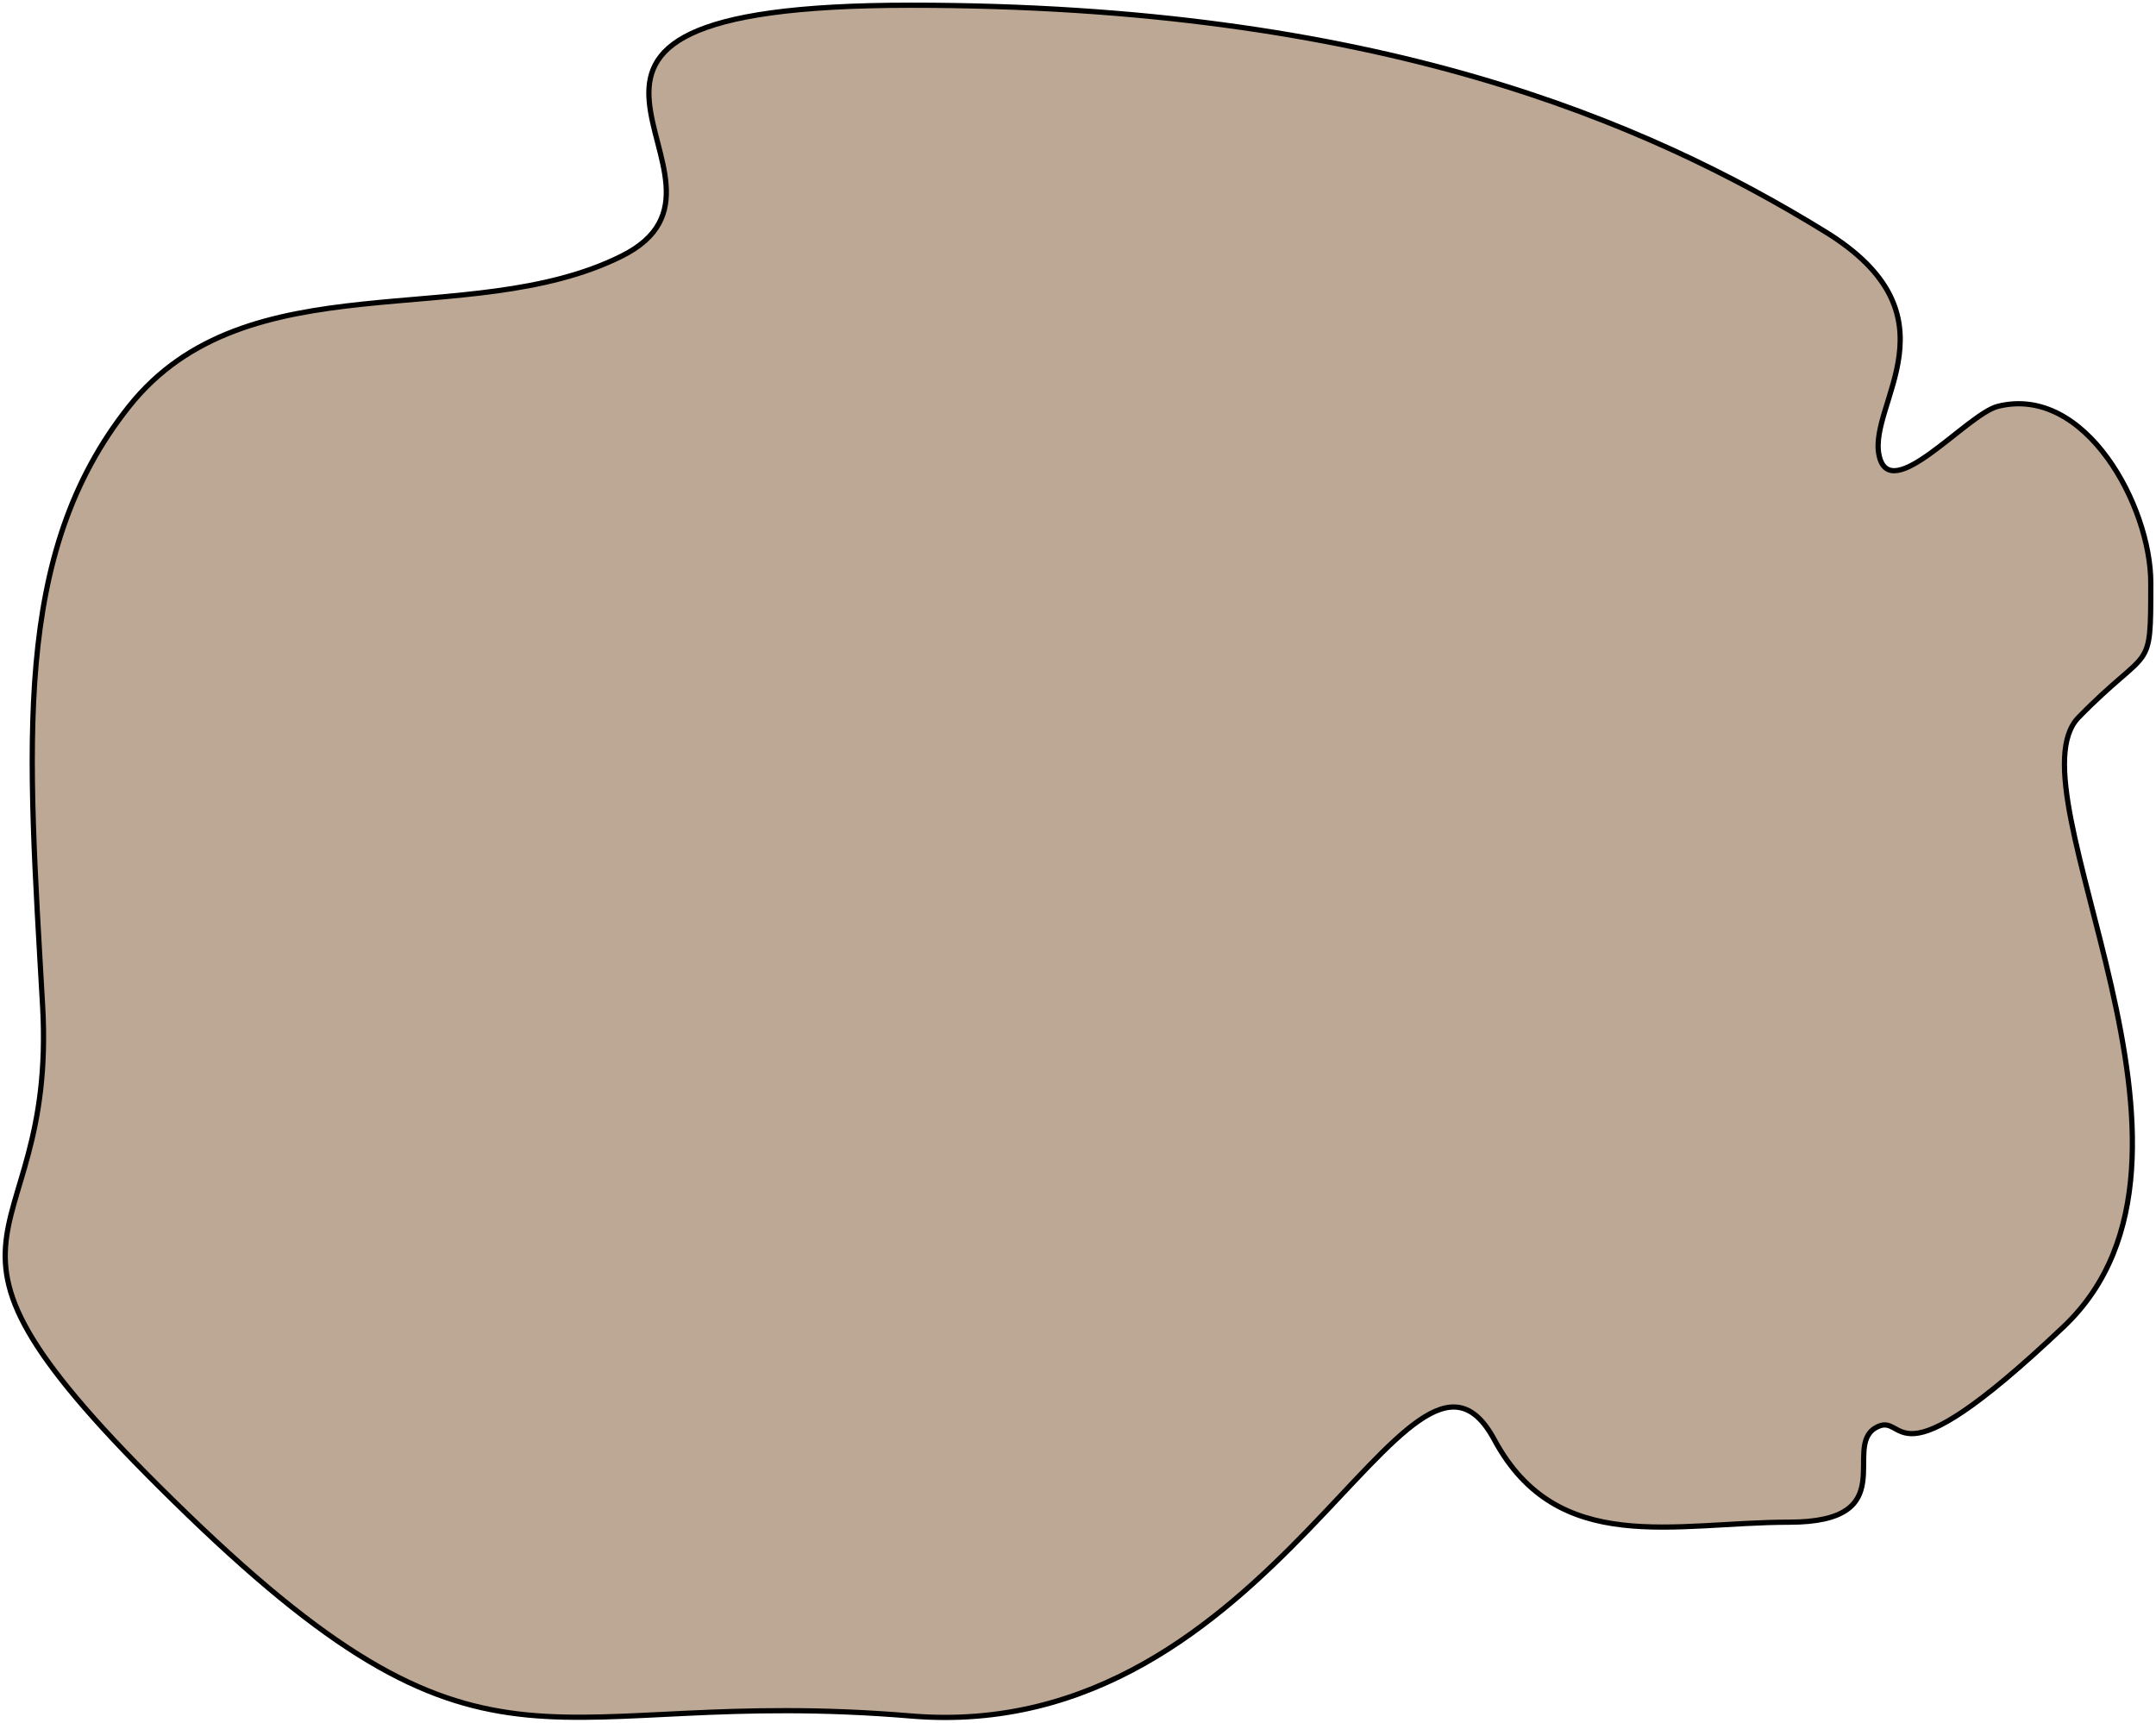 <?xml version="1.0" encoding="UTF-8"?>
<svg width="413px" height="330px" viewBox="0 0 413 330" version="1.1" xmlns="http://www.w3.org/2000/svg" xmlns:xlink="http://www.w3.org/1999/xlink">
    <!-- Generator: Sketch 48.2 (47327) - http://www.bohemiancoding.com/sketch -->
    <title>Path_6</title>
    <desc>Created with Sketch.</desc>
    <defs></defs>
    <g id="Desktop" stroke="none" stroke-width="1" fill="none" fill-rule="evenodd" transform="translate(-306, -278)">
        <g id="middle-blob" transform="translate(281, 263)" fill="#BCA894" stroke="#000000">
            <path d="M199.454,16 C288.487,16 340.131,38.153 374.674,59.413 C400.705,75.435 382.895,92.189 384.938,102.156 C386.981,112.123 401.762,94.33 407.713,92.841 C424.535,88.633 437,112.041 437,126.626 C437,144.561 437,138.266 423.176,152.418 C409.352,166.571 454.624,236.586 420.337,269.122 C386.05,301.658 390.51,284.755 384.212,288.567 C377.914,292.379 389.562,306.602 367.704,306.602 C345.847,306.602 323.378,313.315 311.24,290.779 C295.022,260.667 269.432,349.589 199.454,343.721 C129.477,337.852 119.747,361.947 60.939,305.122 C2.132,248.297 35.992,257.68 33.166,207.745 C30.339,157.811 27.125,121.255 49.734,92.841 C72.342,64.427 114.705,78.665 144.065,64.071 C173.426,49.476 110.422,16 199.454,16 Z" id="Path_6"></path>
        </g>
    </g>
</svg>
